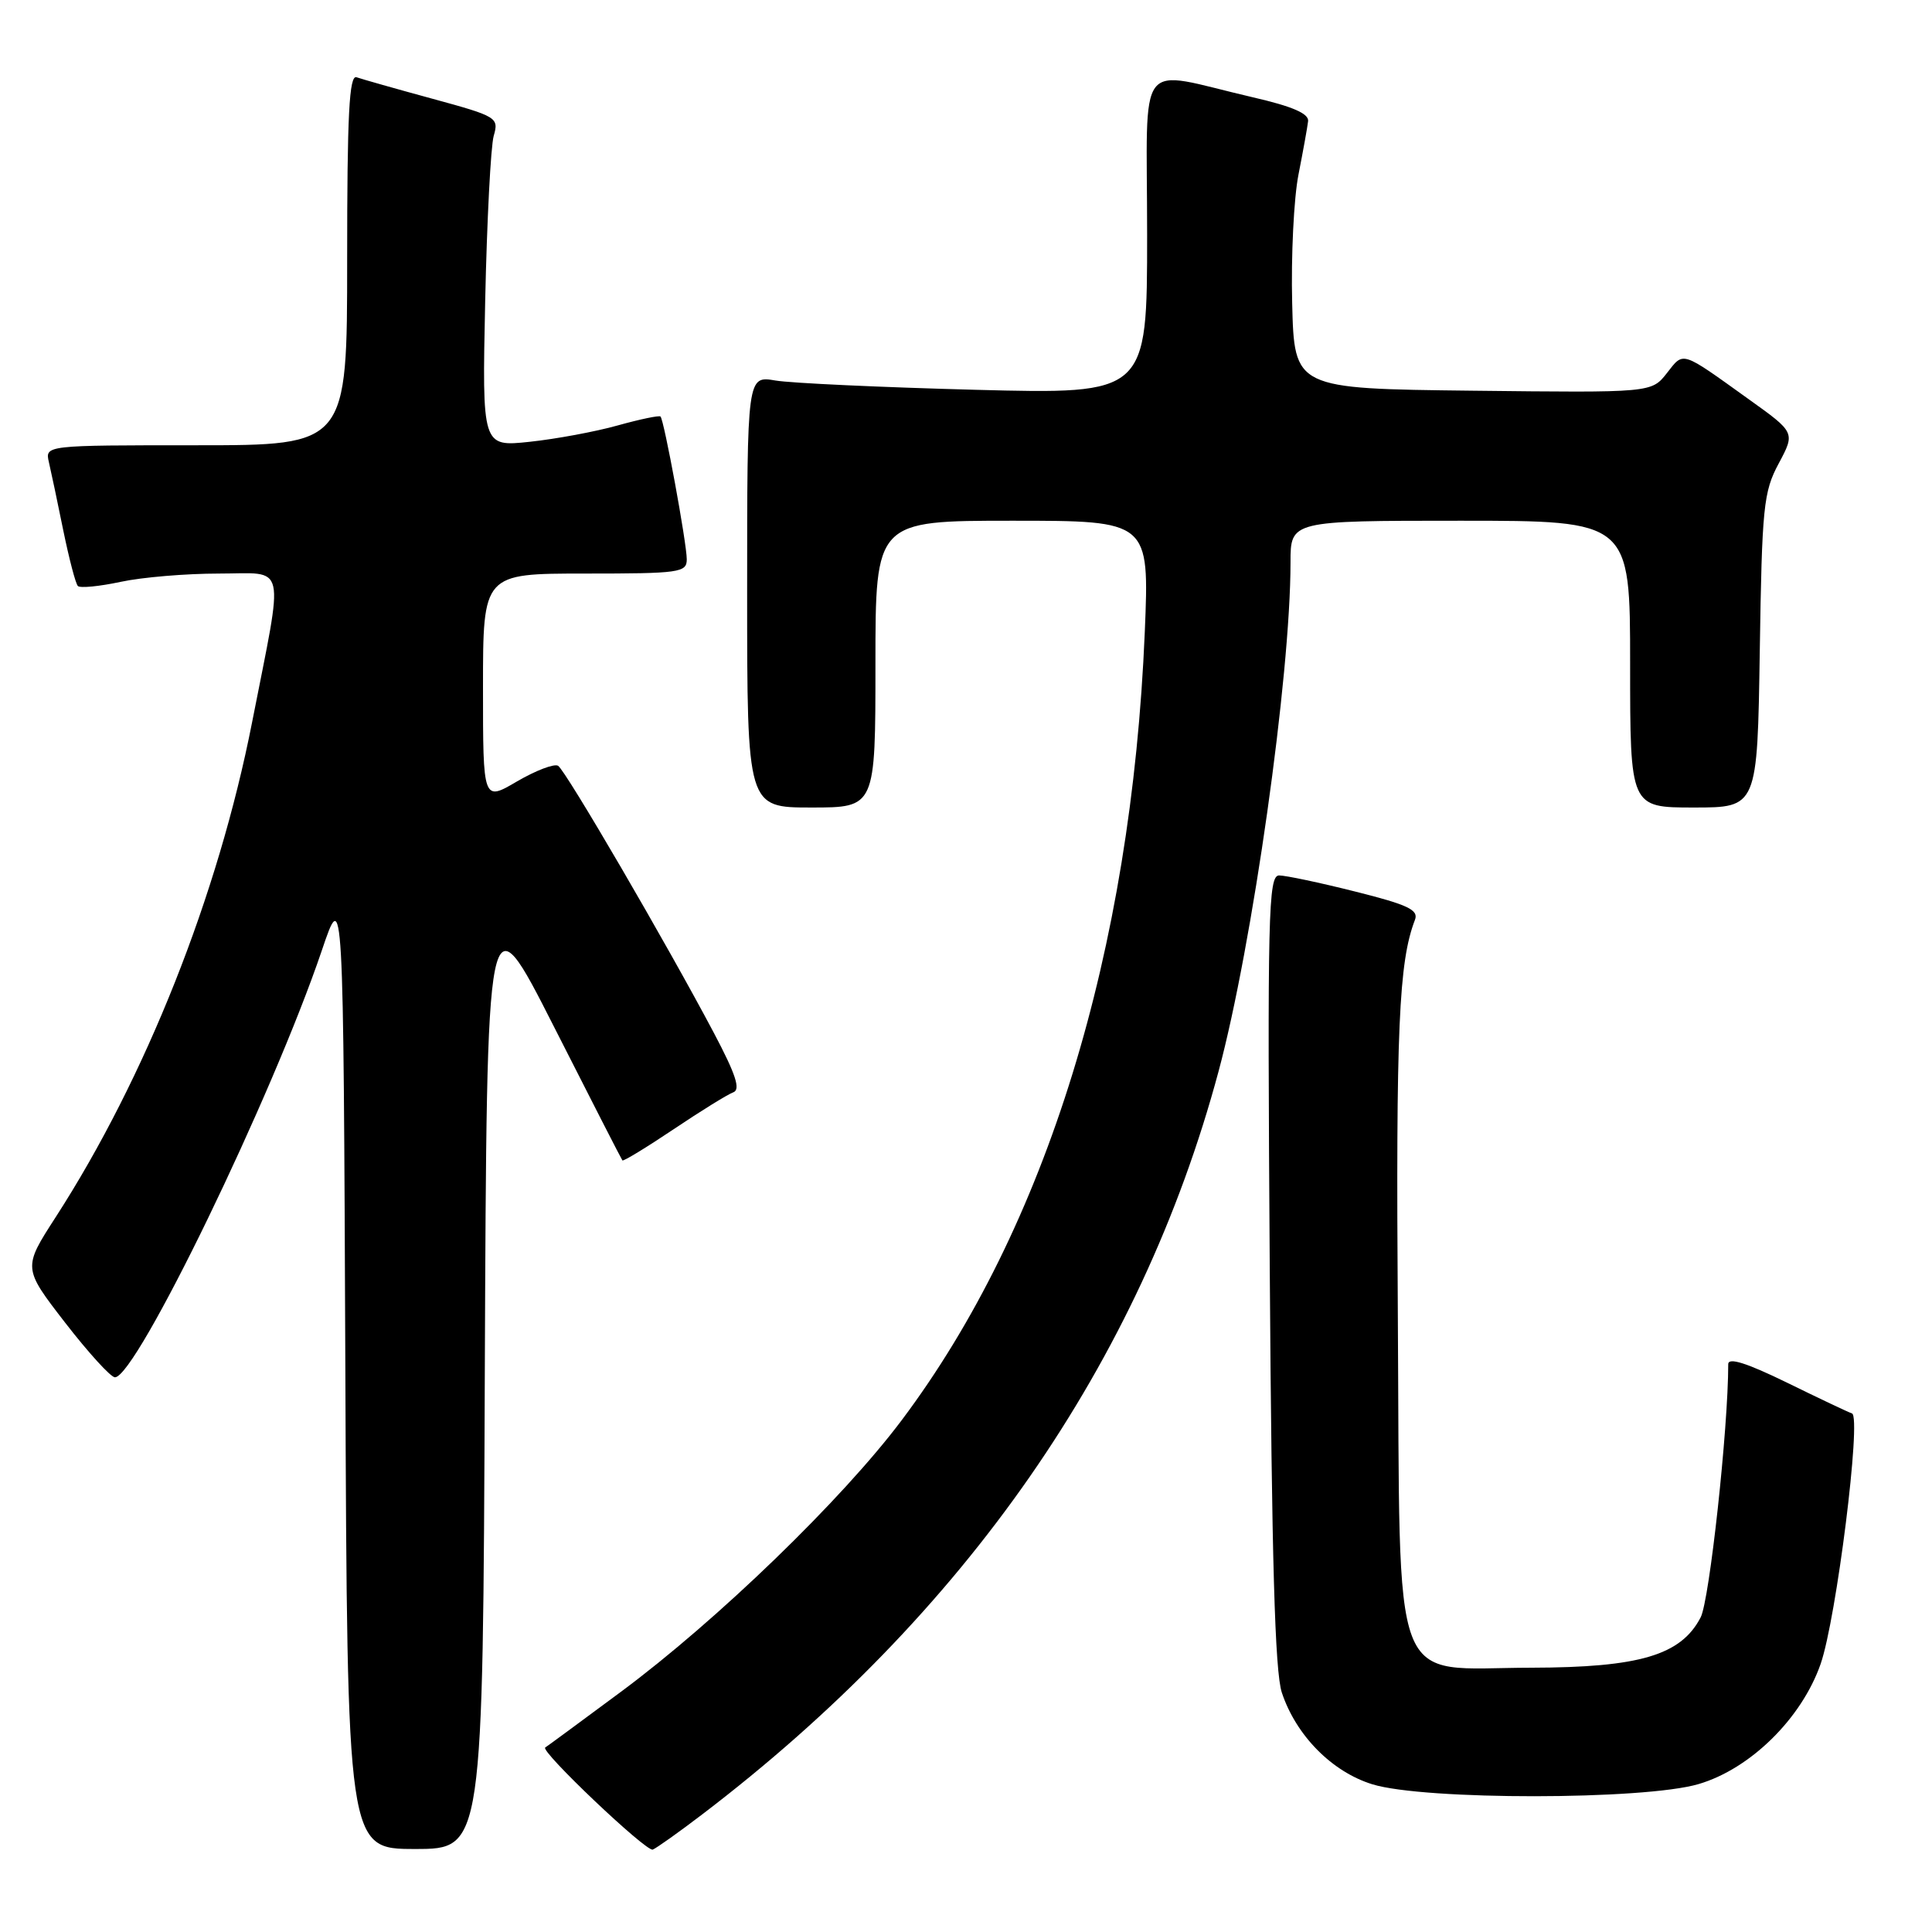 <?xml version="1.0" encoding="UTF-8" standalone="no"?>
<!DOCTYPE svg PUBLIC "-//W3C//DTD SVG 1.1//EN" "http://www.w3.org/Graphics/SVG/1.1/DTD/svg11.dtd" >
<svg xmlns="http://www.w3.org/2000/svg" xmlns:xlink="http://www.w3.org/1999/xlink" version="1.1" viewBox="0 0 256 256">
 <g >
 <path fill="currentColor"
d=" M 93.03 240.43 C 127.91 213.86 151.11 180.49 161.46 141.98 C 165.95 125.29 171.00 89.59 171.00 74.53 C 171.00 69.00 171.00 69.00 193.50 69.00 C 216.00 69.00 216.00 69.00 216.00 88.00 C 216.00 107.00 216.00 107.00 224.43 107.00 C 232.86 107.00 232.86 107.00 233.18 86.25 C 233.47 67.16 233.67 65.17 235.69 61.41 C 237.88 57.31 237.88 57.31 231.73 52.91 C 222.64 46.39 223.14 46.55 220.87 49.44 C 218.83 52.04 218.83 52.04 195.16 51.77 C 171.50 51.50 171.50 51.50 171.22 40.16 C 171.06 33.92 171.44 26.27 172.05 23.16 C 172.66 20.05 173.24 16.85 173.33 16.06 C 173.45 15.05 171.26 14.10 166.00 12.89 C 150.26 9.24 152.00 6.98 152.00 31.07 C 152.00 52.24 152.00 52.24 129.25 51.65 C 116.74 51.32 104.81 50.77 102.75 50.42 C 99.00 49.78 99.00 49.78 99.00 78.39 C 99.00 107.00 99.00 107.00 107.50 107.00 C 116.00 107.00 116.00 107.00 116.00 88.00 C 116.00 69.00 116.00 69.00 134.15 69.00 C 152.30 69.00 152.30 69.00 151.69 83.75 C 149.91 126.13 138.66 162.63 119.49 188.17 C 111.60 198.69 95.03 214.71 82.28 224.17 C 76.90 228.16 72.39 231.48 72.25 231.55 C 71.45 231.94 85.67 245.45 86.50 245.08 C 87.05 244.84 89.99 242.75 93.03 240.43 Z  M 64.24 181.75 C 64.50 118.50 64.50 118.50 73.38 136.00 C 78.26 145.62 82.35 153.62 82.47 153.76 C 82.60 153.91 85.65 152.05 89.26 149.63 C 92.86 147.21 96.42 145.01 97.16 144.74 C 98.16 144.38 97.50 142.37 94.60 136.88 C 88.34 125.05 74.96 102.09 73.95 101.47 C 73.44 101.16 71.00 102.09 68.51 103.54 C 64.00 106.19 64.00 106.19 64.00 91.10 C 64.00 76.00 64.00 76.00 77.50 76.00 C 90.07 76.00 91.00 75.87 91.00 74.11 C 91.00 71.99 88.00 55.67 87.52 55.19 C 87.35 55.02 84.80 55.55 81.86 56.37 C 78.91 57.20 73.66 58.17 70.19 58.54 C 63.88 59.21 63.88 59.21 64.29 39.86 C 64.52 29.21 65.03 19.37 65.42 18.00 C 66.12 15.58 65.86 15.42 57.32 13.09 C 52.47 11.77 47.94 10.48 47.25 10.24 C 46.27 9.88 46.00 15.13 46.00 34.39 C 46.00 59.00 46.00 59.00 25.98 59.00 C 5.96 59.00 5.96 59.00 6.48 61.25 C 6.77 62.49 7.63 66.56 8.39 70.31 C 9.16 74.05 10.02 77.36 10.32 77.65 C 10.62 77.95 13.17 77.70 15.98 77.10 C 18.80 76.49 24.65 76.00 28.99 76.00 C 38.10 76.00 37.66 74.03 33.40 95.72 C 28.91 118.60 19.30 142.80 7.39 161.26 C 3.03 168.01 3.03 168.01 8.63 175.26 C 11.71 179.24 14.68 182.50 15.23 182.50 C 18.06 182.50 36.09 145.28 42.64 125.95 C 45.50 117.50 45.50 117.50 45.76 181.25 C 46.01 245.00 46.01 245.00 55.00 245.00 C 63.99 245.00 63.99 245.00 64.24 181.75 Z  M 225.07 236.40 C 231.94 234.38 238.72 227.70 241.24 220.49 C 243.33 214.50 246.68 187.73 245.40 187.29 C 244.90 187.12 241.01 185.28 236.75 183.19 C 231.40 180.58 229.00 179.83 229.00 180.76 C 229.00 189.30 226.52 212.02 225.35 214.30 C 222.75 219.32 217.27 220.95 202.92 220.98 C 183.94 221.01 185.56 225.30 185.22 174.19 C 184.96 136.30 185.34 127.48 187.49 121.88 C 188.00 120.57 186.55 119.88 179.59 118.14 C 174.91 116.96 170.36 116.00 169.49 116.00 C 168.05 116.00 167.93 121.07 168.25 168.25 C 168.51 206.66 168.93 221.50 169.85 224.28 C 171.74 229.97 176.50 234.78 181.85 236.43 C 188.73 238.55 217.85 238.53 225.07 236.40 Z "/>
</g>
</svg>